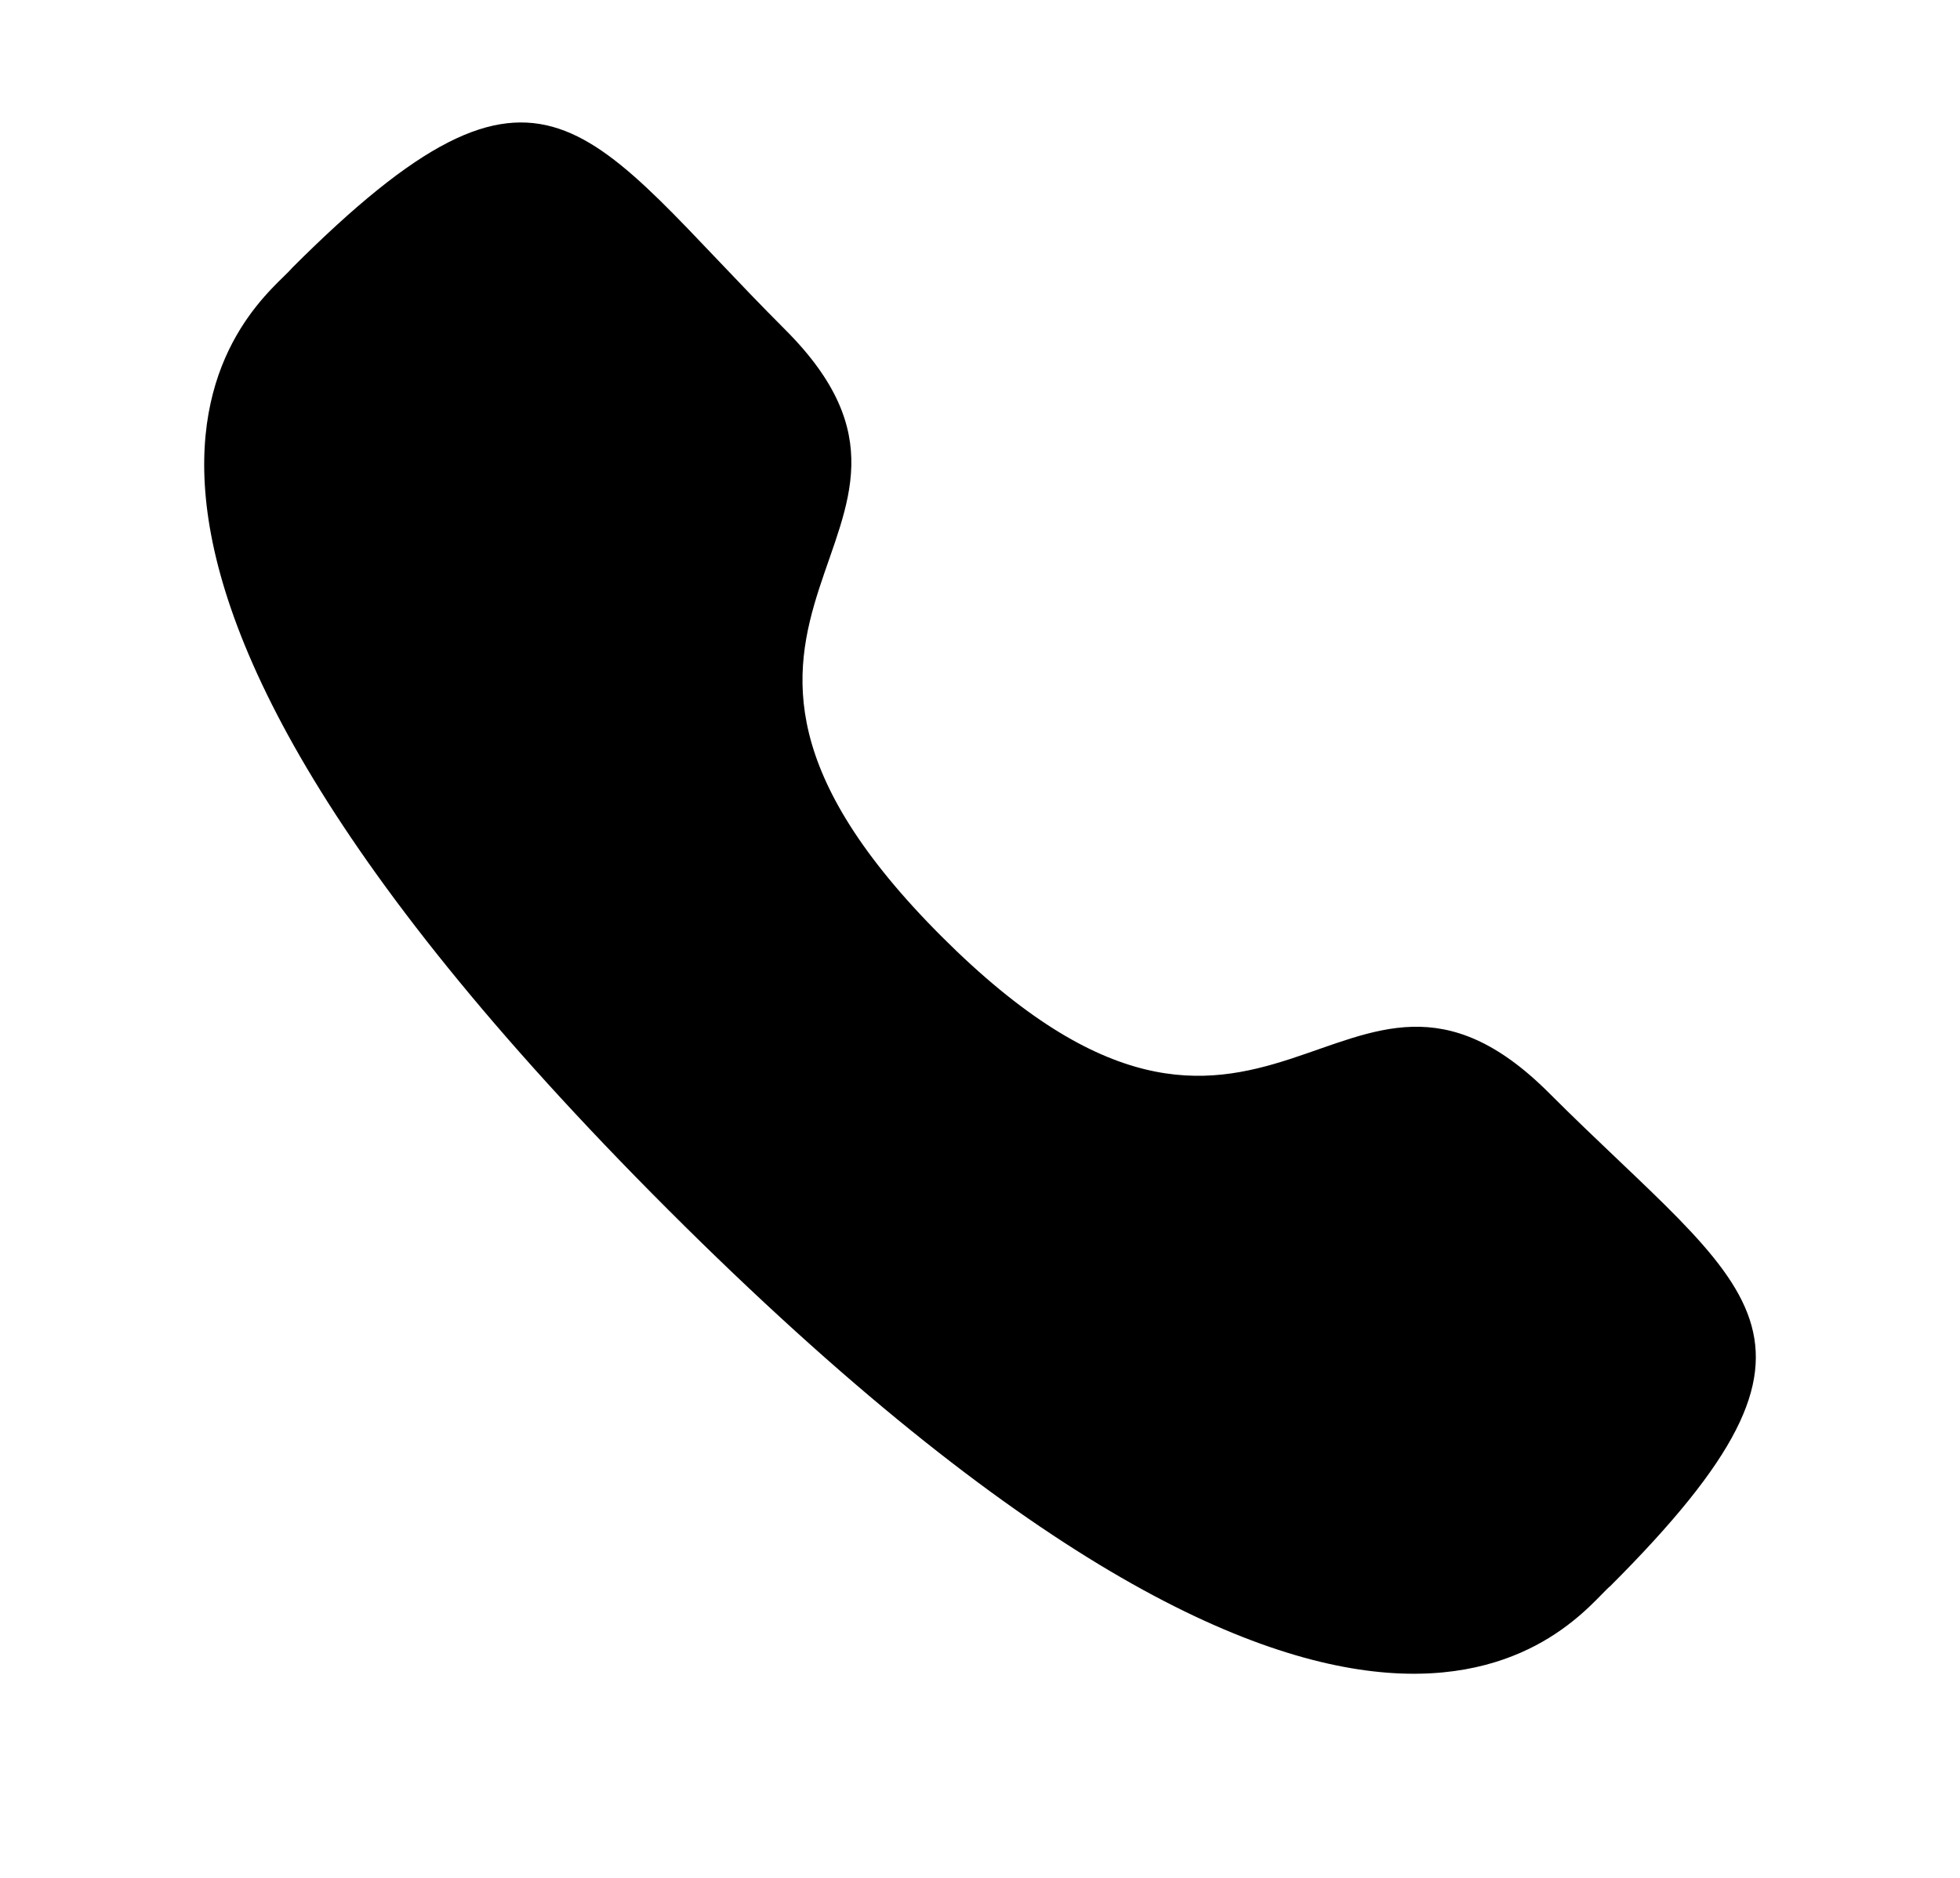 <svg width="24" height="23" viewBox="0 0 24 23" fill="none" xmlns="http://www.w3.org/2000/svg">
<path fill-rule="evenodd" clip-rule="evenodd" d="M11.532 11.472C15.521 15.46 16.426 10.847 18.966 13.385C21.414 15.833 22.822 16.323 19.719 19.425C19.331 19.737 16.862 23.494 8.185 14.82C-0.493 6.144 3.262 3.672 3.574 3.284C6.684 0.174 7.166 1.589 9.614 4.037C12.154 6.577 7.543 7.484 11.532 11.472Z" fill="black"/>
</svg>
